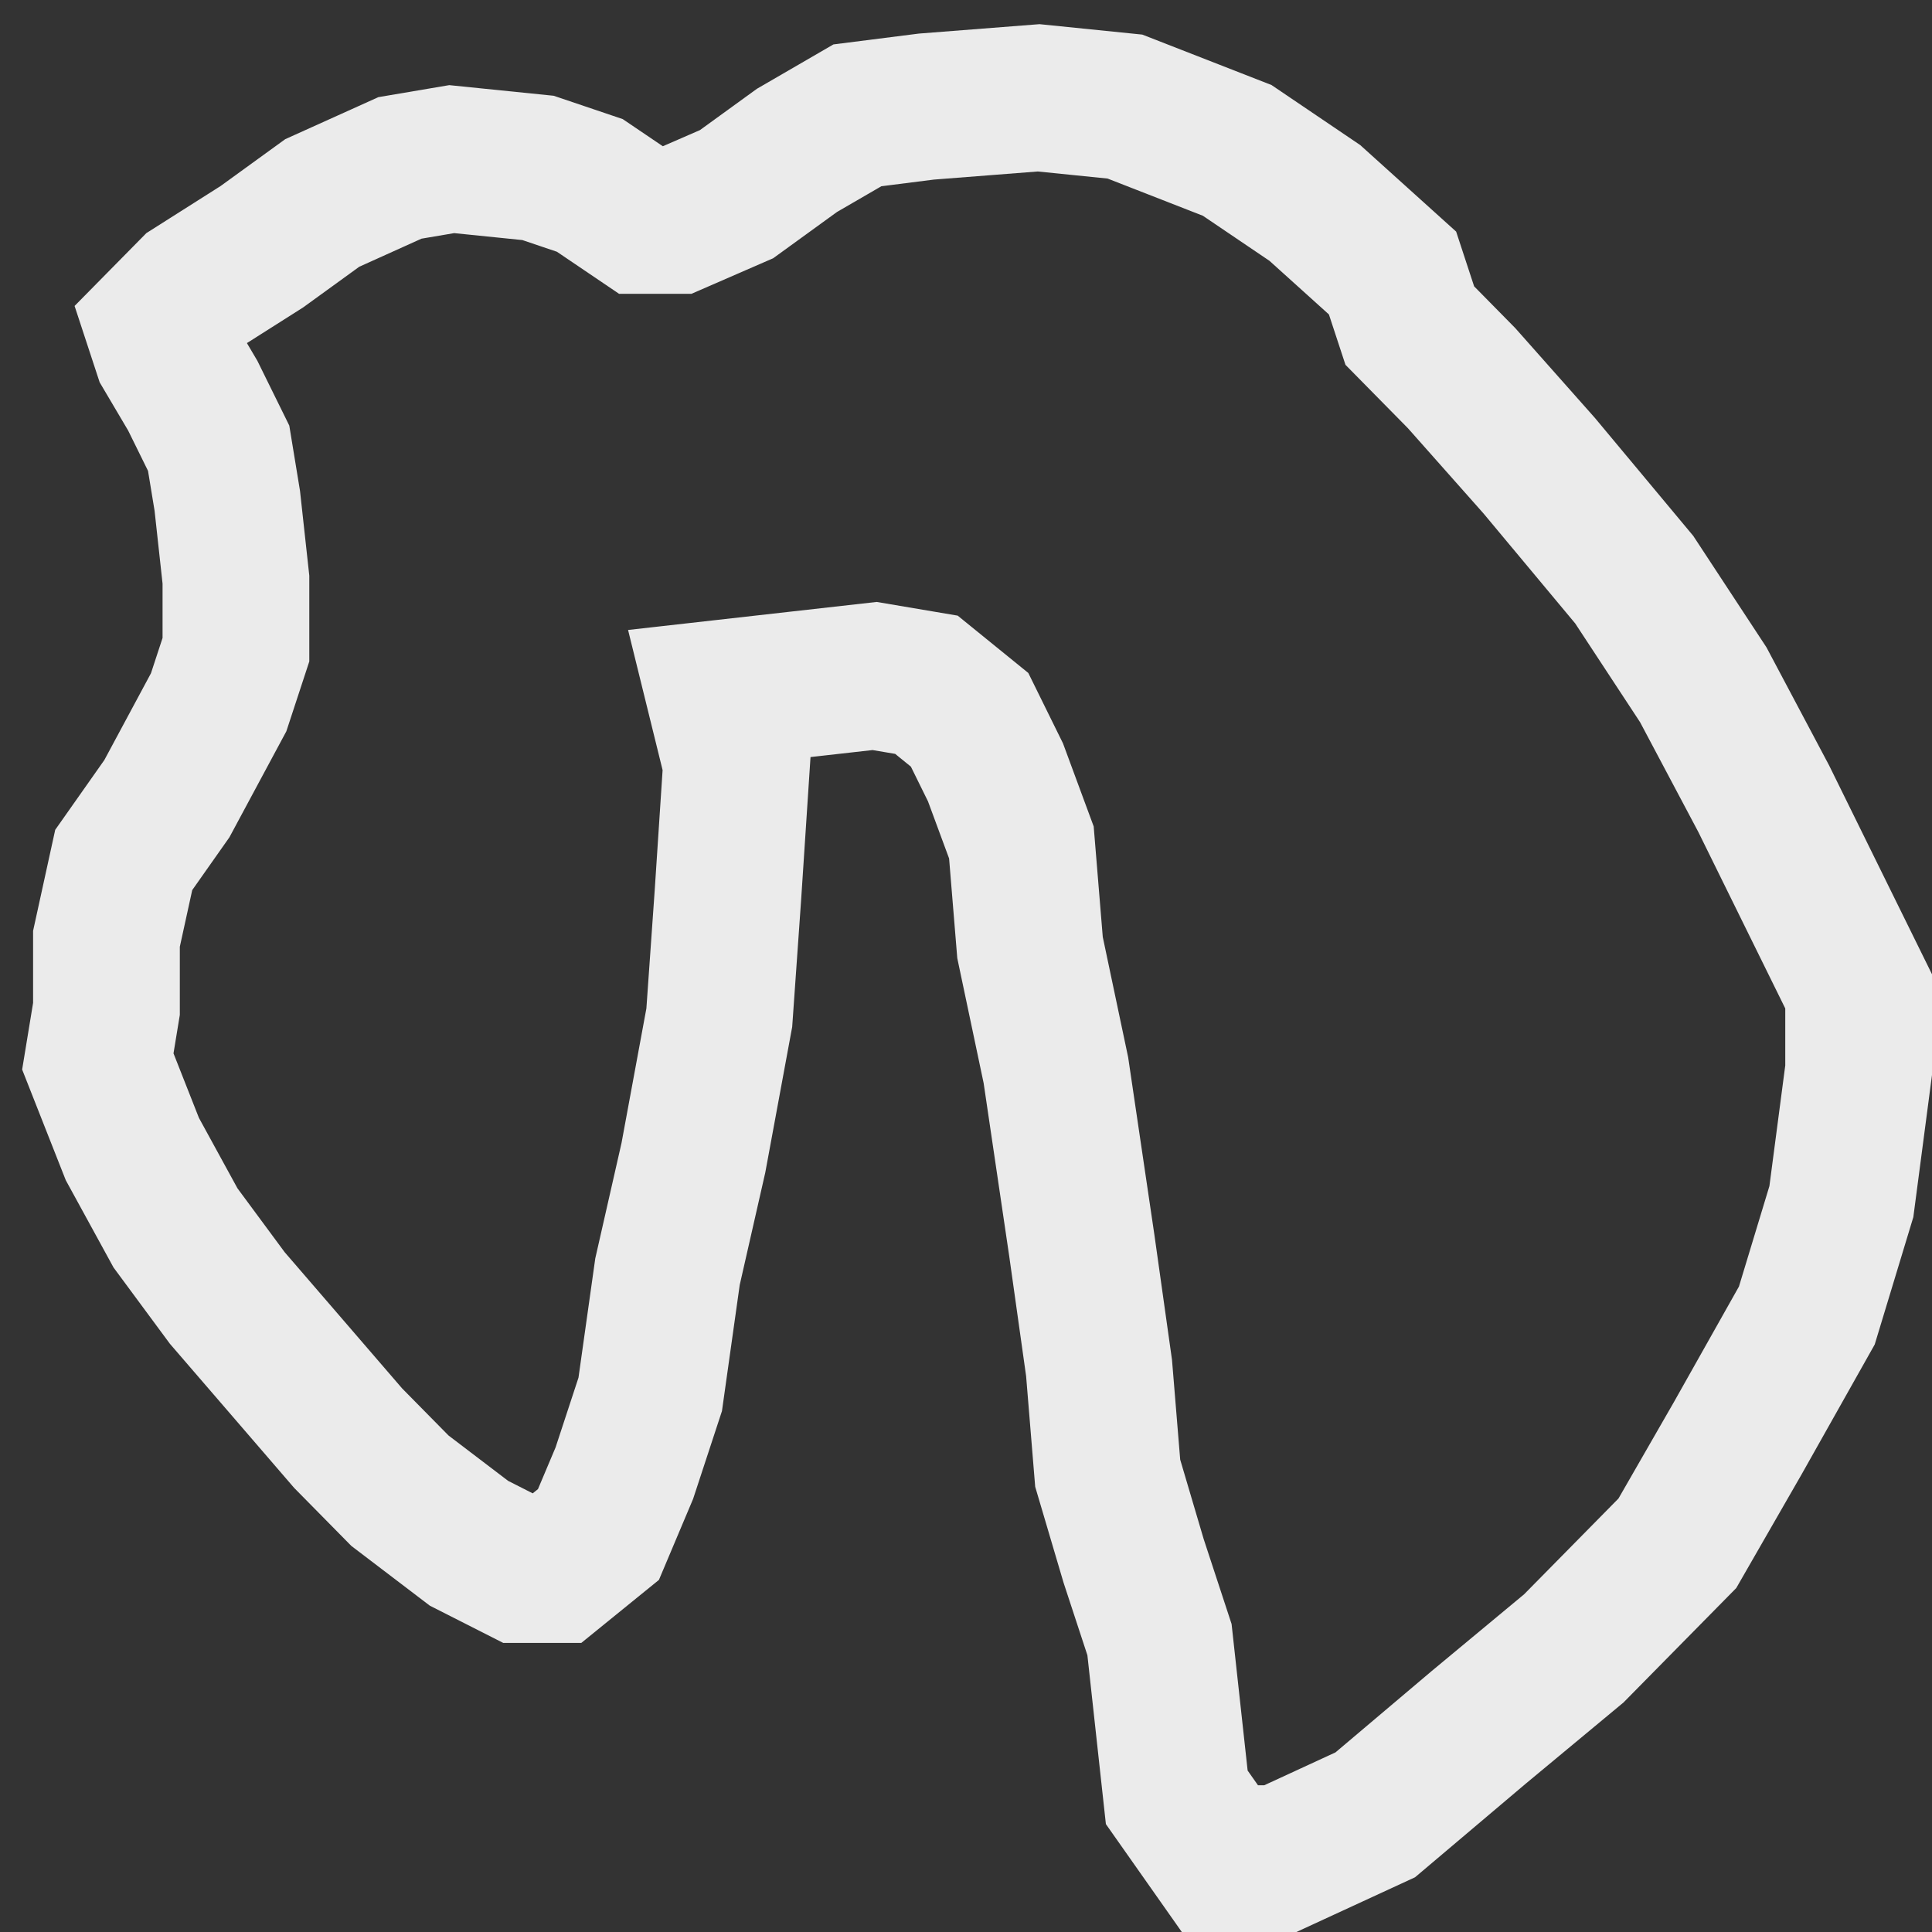 <svg width="79" height="79" viewBox="0 0 79 79" fill="none" xmlns="http://www.w3.org/2000/svg">
<rect x="0" y="0" width="79" height="79" fill="#333333" stroke="none"/>
<path d="M7.882 16.179L6.824 14.388L6.471 13.313L7.882 11.881L10.706 10.09L13.177 8.299L16.353 6.866L18.471 6.507L22 6.866L24.118 7.582L26.235 9.015H27.647L30.118 7.94L32.588 6.149L35.059 4.716L37.882 4.358L42.471 4L46 4.358L50.588 6.149L53.765 8.299L56.941 11.164L57.647 13.313L59.765 15.463L62.941 19.045L66.823 23.701L69.647 28L72.118 32.657L74.235 36.955L76 40.537V43.761L75.294 49.134L73.882 53.791L71.059 58.806L68.588 63.105L64.353 67.403L60.471 70.627L56.235 74.209L52.353 76H49.882L48.118 73.493L47.765 70.269L47.412 67.045L46.353 63.821L45.294 60.239L44.941 55.94L44.235 50.925L43.176 43.761L42.118 38.746L41.765 34.448L40.706 31.582L39.647 29.433L37.882 28L35.765 27.642L32.588 28L29.412 28.358L30.118 31.224L29.765 36.597L29.412 41.612L28.353 47.343L27.294 52L26.588 57.015L25.529 60.239L24.471 62.746L22.706 64.179H21.294L19.177 63.105L16.353 60.955L14.235 58.806L11.765 55.94L9.294 53.075L7.176 50.209L5.412 46.985L4 43.403L4.353 41.254V38.388L5.059 35.164L6.824 32.657L8.941 28.716L9.647 26.567V23.701L9.294 20.478L8.941 18.328L7.882 16.179Z" stroke="#EBEBEB" stroke-width="6"/>
</svg>
